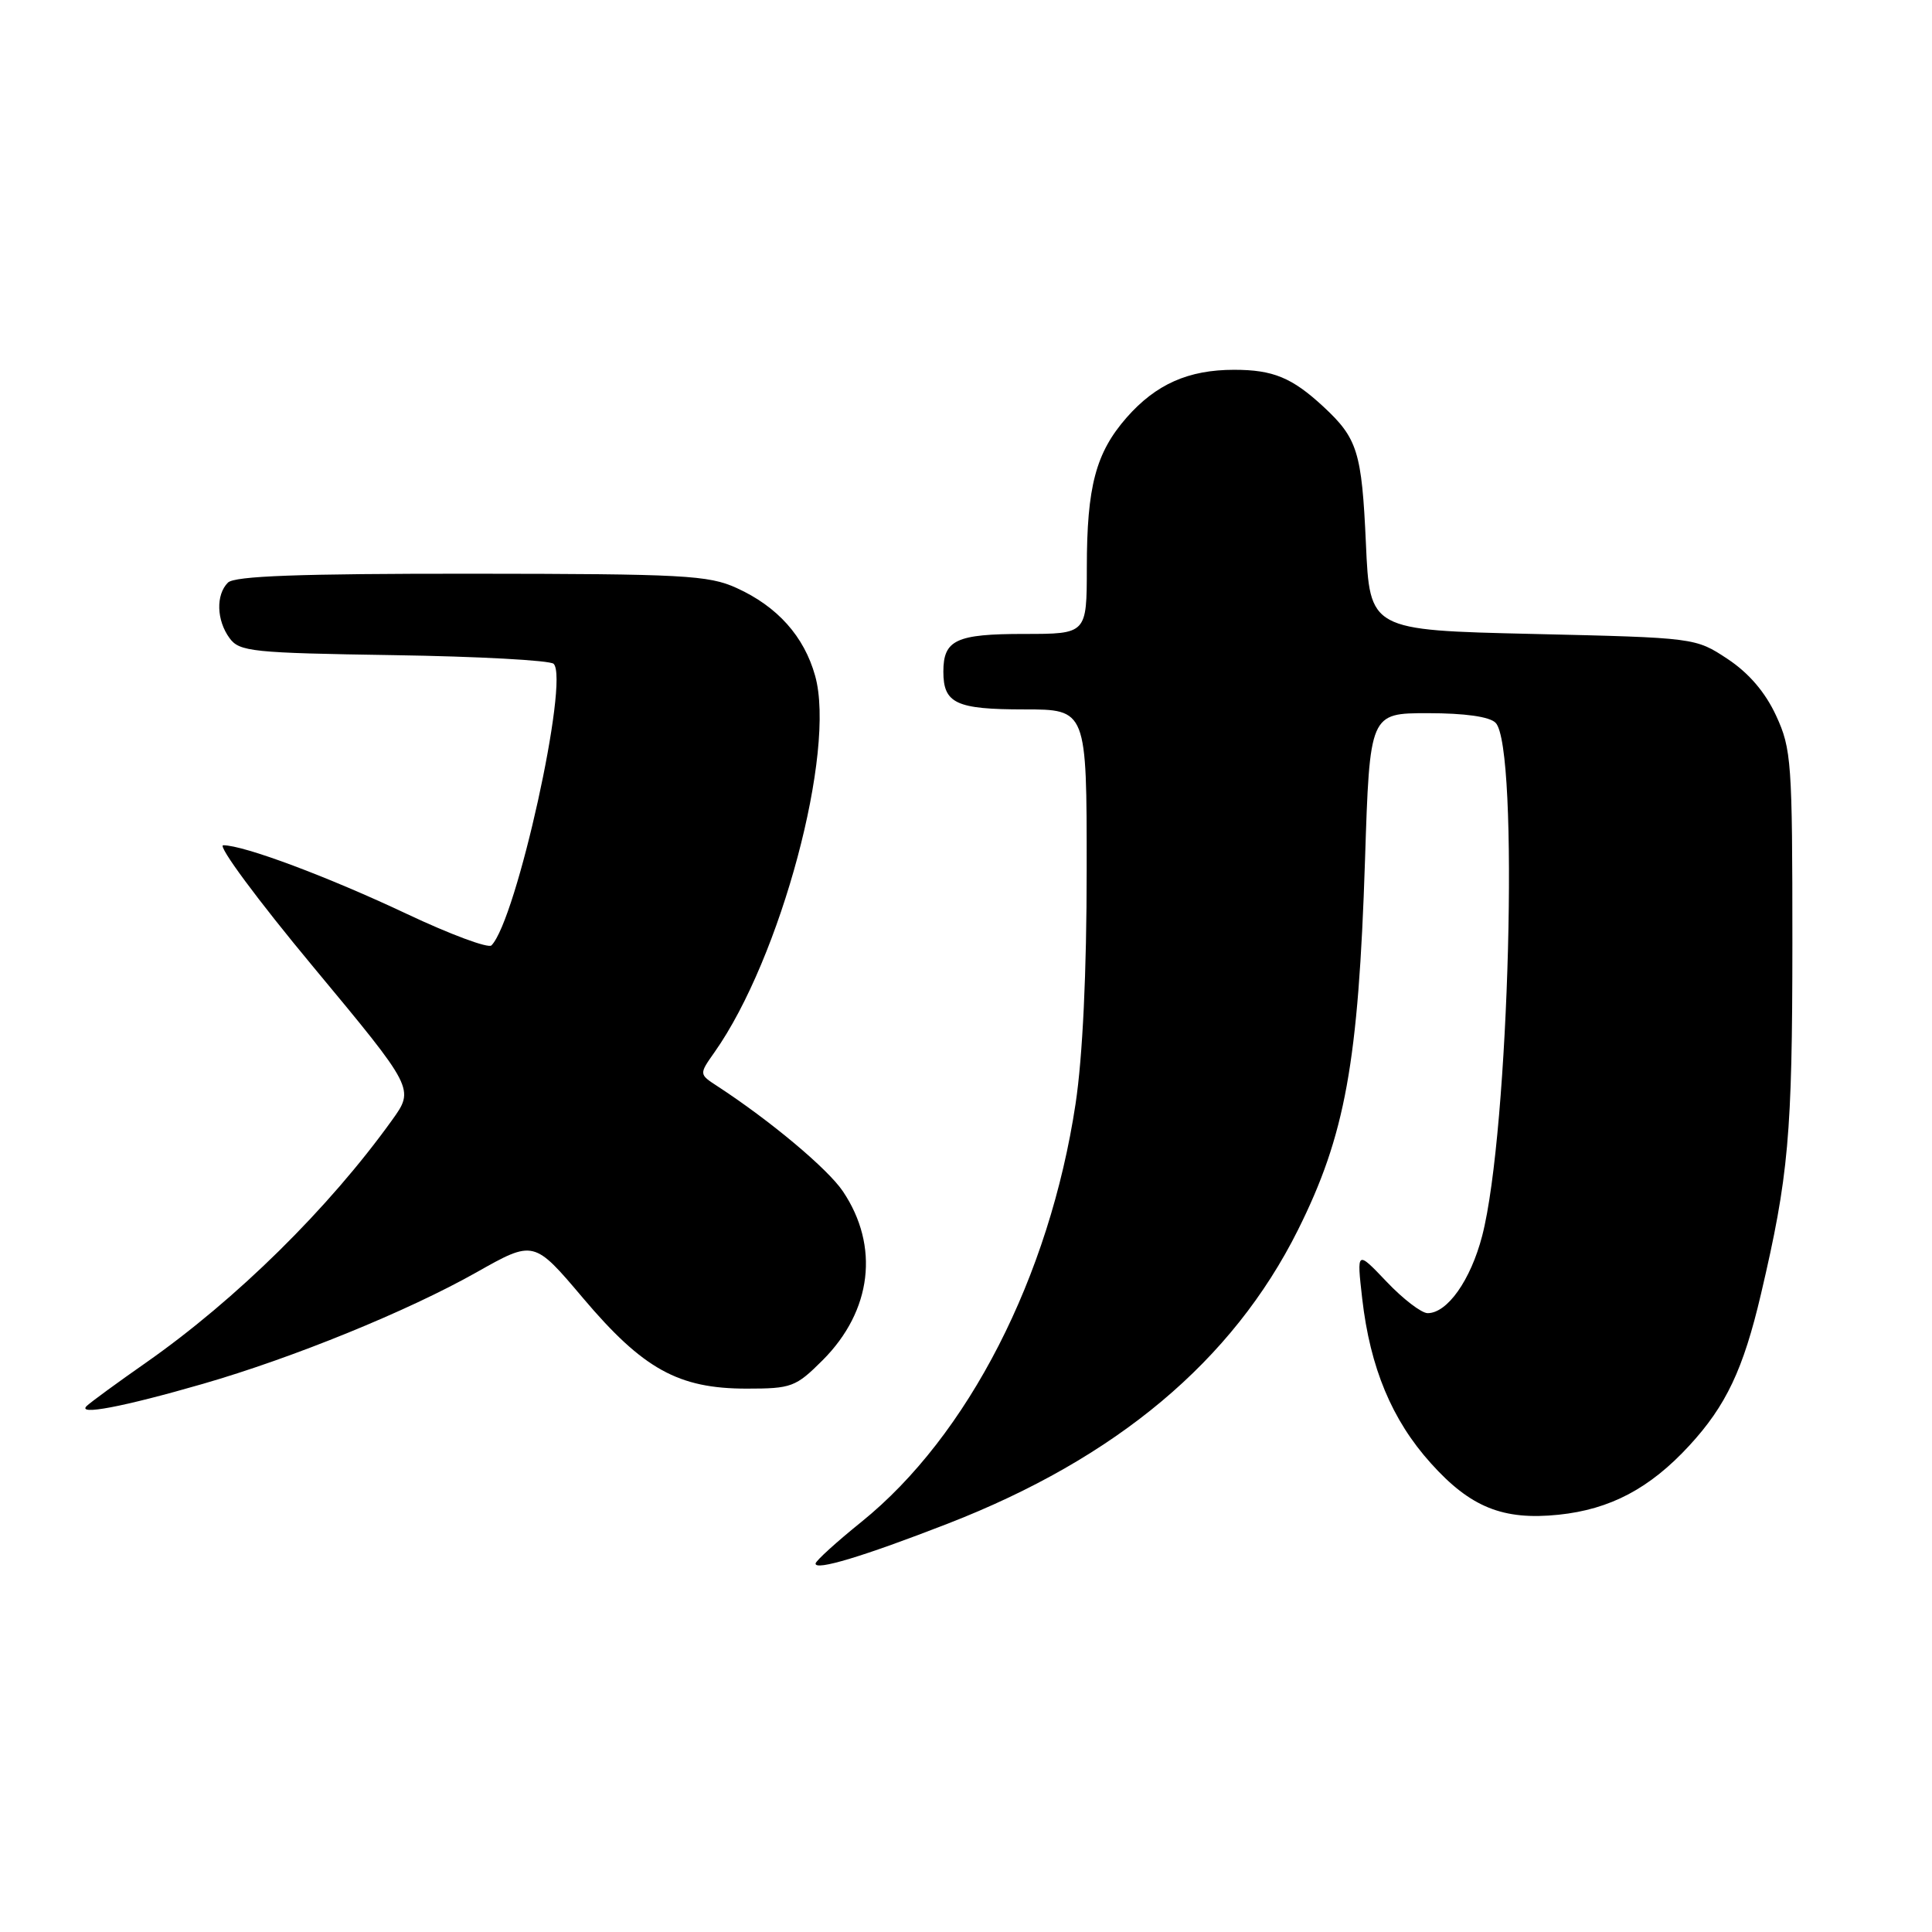 <?xml version="1.0" encoding="UTF-8" standalone="no"?>
<!DOCTYPE svg PUBLIC "-//W3C//DTD SVG 1.1//EN" "http://www.w3.org/Graphics/SVG/1.1/DTD/svg11.dtd" >
<svg xmlns="http://www.w3.org/2000/svg" xmlns:xlink="http://www.w3.org/1999/xlink" version="1.1" viewBox="0 0 256 256">
 <g >
 <path fill="currentColor"
d=" M 125.59 201.89 C 147.93 193.21 163.32 180.31 171.97 163.01 C 178.25 150.44 180.00 140.83 180.87 114.00 C 181.50 94.50 181.50 94.50 189.20 94.50 C 194.09 94.50 197.37 94.96 198.17 95.77 C 201.33 98.93 199.99 149.94 196.39 163.78 C 194.86 169.64 191.78 174.00 189.17 174.00 C 188.36 174.00 185.91 172.13 183.73 169.83 C 179.77 165.67 179.77 165.67 180.50 172.08 C 181.55 181.23 184.43 188.15 189.59 193.88 C 194.84 199.73 199.16 201.47 206.52 200.71 C 213.36 200.00 218.61 197.23 223.84 191.55 C 228.71 186.27 231.00 181.44 233.33 171.50 C 237.00 155.85 237.49 150.36 237.50 125.00 C 237.50 100.97 237.38 99.23 235.34 94.82 C 233.91 91.73 231.74 89.19 228.92 87.32 C 224.65 84.50 224.65 84.50 203.08 84.00 C 181.50 83.50 181.50 83.50 180.99 72.00 C 180.44 59.87 179.89 58.09 175.34 53.87 C 171.20 50.04 168.69 49.00 163.53 49.00 C 157.46 49.00 153.17 50.91 149.29 55.32 C 145.20 59.99 144.01 64.45 144.01 75.25 C 144.00 84.00 144.00 84.00 135.70 84.00 C 126.69 84.00 125.00 84.79 125.00 89.00 C 125.00 93.21 126.69 94.00 135.70 94.00 C 144.00 94.00 144.00 94.00 143.99 115.25 C 143.99 128.83 143.46 140.02 142.52 146.25 C 139.06 169.19 128.27 190.26 114.14 201.66 C 110.84 204.32 108.11 206.80 108.07 207.17 C 107.96 208.18 114.37 206.25 125.59 201.89 Z  M 26.88 183.37 C 38.84 179.92 54.07 173.71 63.12 168.60 C 70.74 164.30 70.74 164.30 77.26 172.01 C 85.22 181.42 89.89 184.00 98.93 184.00 C 104.89 184.00 105.44 183.79 109.01 180.23 C 115.54 173.69 116.57 165.12 111.69 157.86 C 109.70 154.89 102.06 148.49 95.05 143.92 C 92.62 142.34 92.62 142.34 94.68 139.42 C 103.46 126.98 110.80 99.51 108.01 89.55 C 106.55 84.32 103.02 80.37 97.60 77.91 C 93.89 76.22 90.58 76.04 62.45 76.02 C 39.61 76.01 31.08 76.32 30.20 77.20 C 28.59 78.81 28.68 82.19 30.42 84.56 C 31.73 86.35 33.39 86.52 52.17 86.81 C 63.35 86.98 72.89 87.50 73.36 87.96 C 75.47 90.06 68.44 121.91 65.12 125.27 C 64.71 125.69 59.67 123.82 53.93 121.11 C 43.42 116.15 32.32 112.00 29.58 112.00 C 28.77 112.00 34.14 119.26 41.52 128.13 C 54.93 144.27 54.93 144.27 51.95 148.42 C 43.55 160.12 31.33 172.16 19.37 180.54 C 15.59 183.18 12.05 185.77 11.50 186.29 C 10.12 187.60 16.29 186.43 26.88 183.37 Z "/>
</g>
</svg>